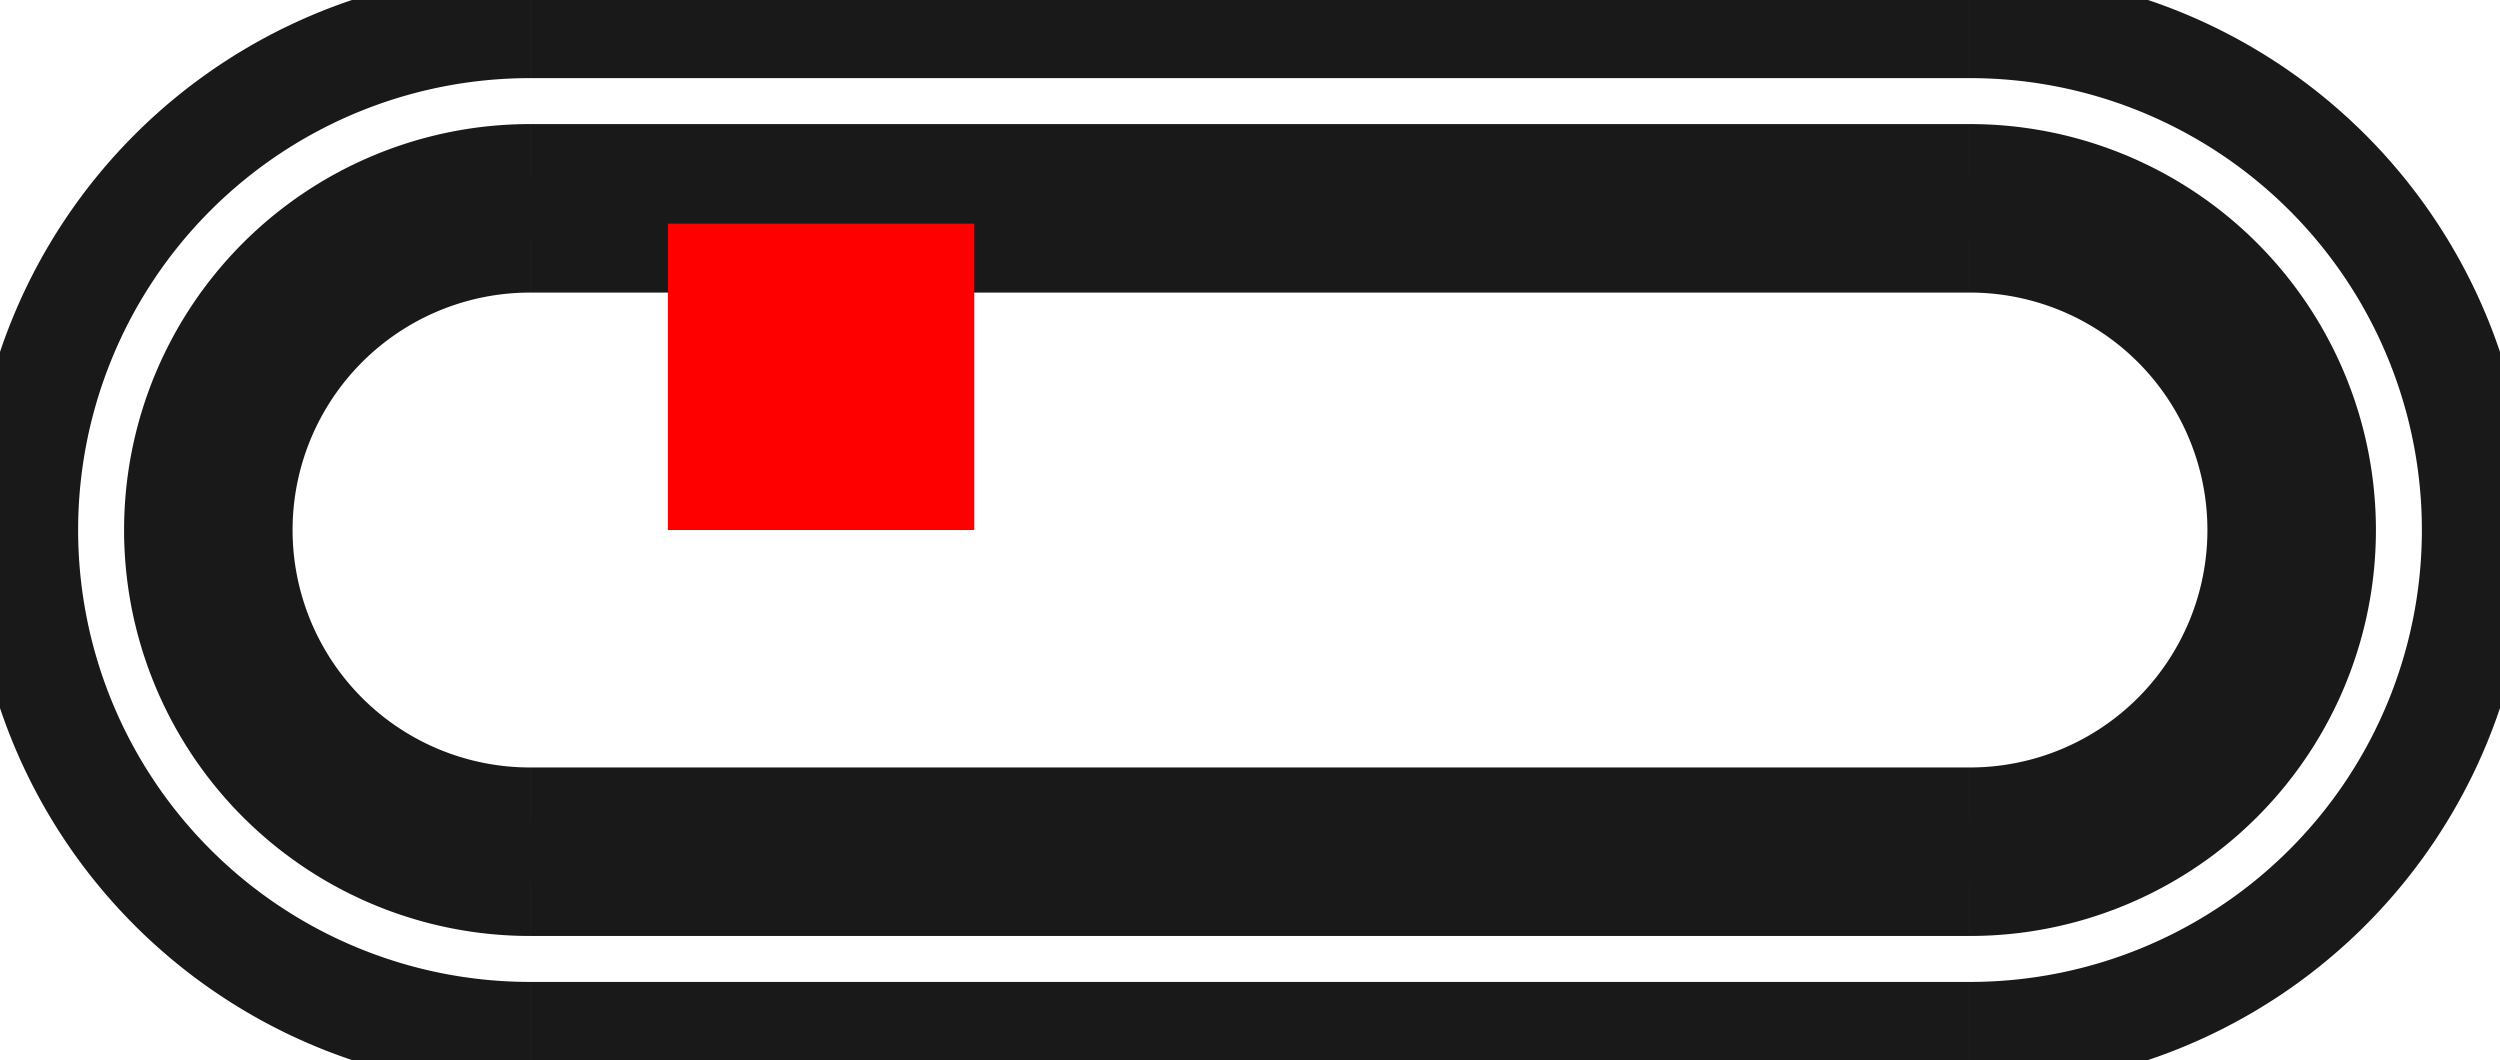 <?xml version="1.0"?>
<!DOCTYPE svg PUBLIC "-//W3C//DTD SVG 1.1//EN" "http://www.w3.org/Graphics/SVG/1.1/DTD/svg11.dtd">
<svg width="8.16mm" height="3.46mm" viewBox="0 0 8.16 3.46" xmlns="http://www.w3.org/2000/svg" version="1.1">
<g id="Shape2DView" transform="translate(2.18,1.73) scale(1,-1)">
<path id="Shape2DView_nwe0000"  d="M -0.45 1.65 L 4.25 1.65 " stroke="#191919" stroke-width="0.35 px" style="stroke-width:0.35;stroke-miterlimit:4;stroke-dasharray:none;fill:none;fill-opacity:1;fill-rule: evenodd"/>
<path id="Shape2DView_nwe0001"  d="M -0.45 1.65 A 1.65 1.65 0 0 1 -2.1 2.02067e-16" stroke="#191919" stroke-width="0.35 px" style="stroke-width:0.35;stroke-miterlimit:4;stroke-dasharray:none;fill:none;fill-opacity:1;fill-rule: evenodd"/>
<path id="Shape2DView_nwe0002"  d="M 5.9 0.0 A 1.65 1.65 0 0 1 4.25 1.65" stroke="#191919" stroke-width="0.35 px" style="stroke-width:0.35;stroke-miterlimit:4;stroke-dasharray:none;fill:none;fill-opacity:1;fill-rule: evenodd"/>
<path id="Shape2DView_nwe0003"  d="M -2.1 2.0206672185931328e-16 A 1.65 1.65 0 0 1 -0.45 -1.65" stroke="#191919" stroke-width="0.35 px" style="stroke-width:0.35;stroke-miterlimit:4;stroke-dasharray:none;fill:none;fill-opacity:1;fill-rule: evenodd"/>
<path id="Shape2DView_nwe0004"  d="M 4.25 -1.65 L -0.45 -1.65 " stroke="#191919" stroke-width="0.35 px" style="stroke-width:0.35;stroke-miterlimit:4;stroke-dasharray:none;fill:none;fill-opacity:1;fill-rule: evenodd"/>
<path id="Shape2DView_nwe0005"  d="M 4.25 -1.65 A 1.65 1.65 0 0 1 5.9 -4.04133e-16" stroke="#191919" stroke-width="0.35 px" style="stroke-width:0.35;stroke-miterlimit:4;stroke-dasharray:none;fill:none;fill-opacity:1;fill-rule: evenodd"/>
<path id="Shape2DView_nwe0006"  d="M -0.45 1.15 L 4.25 1.15 " stroke="#191919" stroke-width="0.35 px" style="stroke-width:0.35;stroke-miterlimit:4;stroke-dasharray:none;fill:none;fill-opacity:1;fill-rule: evenodd"/>
<path id="Shape2DView_nwe0007"  d="M 4.25 -1.15 L -0.45 -1.15 " stroke="#191919" stroke-width="0.35 px" style="stroke-width:0.35;stroke-miterlimit:4;stroke-dasharray:none;fill:none;fill-opacity:1;fill-rule: evenodd"/>
<path id="Shape2DView_nwe0008"  d="M -1.6 1.4083470021374e-16 A 1.15 1.15 0 0 0 -0.45 1.15" stroke="#191919" stroke-width="0.35 px" style="stroke-width:0.35;stroke-miterlimit:4;stroke-dasharray:none;fill:none;fill-opacity:1;fill-rule: evenodd"/>
<path id="Shape2DView_nwe0009"  d="M -0.45 -1.15 A 1.15 1.15 0 0 0 -1.6 1.40525e-16" stroke="#191919" stroke-width="0.35 px" style="stroke-width:0.35;stroke-miterlimit:4;stroke-dasharray:none;fill:none;fill-opacity:1;fill-rule: evenodd"/>
<path id="Shape2DView_nwe0010"  d="M 5.4 -2.8166849910612497e-16 A 1.15 1.15 0 0 0 4.25 -1.15" stroke="#191919" stroke-width="0.35 px" style="stroke-width:0.35;stroke-miterlimit:4;stroke-dasharray:none;fill:none;fill-opacity:1;fill-rule: evenodd"/>
<path id="Shape2DView_nwe0011"  d="M 4.25 1.15 A 1.15 1.15 0 0 0 5.4 9.26217e-17" stroke="#191919" stroke-width="0.35 px" style="stroke-width:0.35;stroke-miterlimit:4;stroke-dasharray:none;fill:none;fill-opacity:1;fill-rule: evenodd"/>
<path id="Shape2DView_nwe0016"  d="M -0.45 1.15 L -0.45 1.149 L -0.45 1.145 L -0.45 1.139 L -0.45 1.13 L -0.45 1.119 L -0.45 1.106 L -0.45 1.091 L -0.45 1.075 L -0.45 1.056 L -0.45 1.037 L -0.45 1.016 L -0.45 0.995 L -0.45 0.972 L -0.45 0.95 " stroke="#191919" stroke-width="0.35 px" style="stroke-width:0.35;stroke-miterlimit:4;stroke-dasharray:none;fill:none;fill-opacity:1;fill-rule: evenodd"/>
<path id="Shape2DView_nwe0017"  d="M -0.45 0.95 L 4.25 0.95 " stroke="#191919" stroke-width="0.35 px" style="stroke-width:0.35;stroke-miterlimit:4;stroke-dasharray:none;fill:none;fill-opacity:1;fill-rule: evenodd"/>
<path id="Shape2DView_nwe0018"  d="M 4.25 1.15 L 4.25 1.149 L 4.25 1.145 L 4.25 1.139 L 4.25 1.13 L 4.25 1.119 L 4.25 1.106 L 4.25 1.091 L 4.25 1.075 L 4.25 1.056 L 4.25 1.037 L 4.25 1.016 L 4.25 0.995 L 4.25 0.972 L 4.25 0.95 " stroke="#191919" stroke-width="0.35 px" style="stroke-width:0.35;stroke-miterlimit:4;stroke-dasharray:none;fill:none;fill-opacity:1;fill-rule: evenodd"/>
<path id="Shape2DView_nwe0019"  d="M -1.4 1.1634170887222002e-16 A 0.95 0.95 0 0 0 -0.45 0.95" stroke="#191919" stroke-width="0.35 px" style="stroke-width:0.35;stroke-miterlimit:4;stroke-dasharray:none;fill:none;fill-opacity:1;fill-rule: evenodd"/>
<path id="Shape2DView_nwe0020"  d="M -0.45 -0.95 A 0.95 0.95 0 0 0 -1.4 1.16086e-16" stroke="#191919" stroke-width="0.35 px" style="stroke-width:0.35;stroke-miterlimit:4;stroke-dasharray:none;fill:none;fill-opacity:1;fill-rule: evenodd"/>
<path id="Shape2DView_nwe0021"  d="M -0.45 -1.15 L -0.45 -1.149 L -0.45 -1.145 L -0.45 -1.139 L -0.45 -1.13 L -0.45 -1.119 L -0.45 -1.106 L -0.45 -1.091 L -0.45 -1.075 L -0.45 -1.056 L -0.45 -1.037 L -0.45 -1.016 L -0.45 -0.995 L -0.45 -0.972 L -0.45 -0.95 " stroke="#191919" stroke-width="0.35 px" style="stroke-width:0.35;stroke-miterlimit:4;stroke-dasharray:none;fill:none;fill-opacity:1;fill-rule: evenodd"/>
<path id="Shape2DView_nwe0022"  d="M 4.25 -1.15 L 4.25 -1.149 L 4.25 -1.145 L 4.25 -1.139 L 4.25 -1.13 L 4.25 -1.119 L 4.25 -1.106 L 4.25 -1.091 L 4.25 -1.075 L 4.25 -1.056 L 4.25 -1.037 L 4.25 -1.016 L 4.25 -0.995 L 4.25 -0.972 L 4.25 -0.95 " stroke="#191919" stroke-width="0.35 px" style="stroke-width:0.35;stroke-miterlimit:4;stroke-dasharray:none;fill:none;fill-opacity:1;fill-rule: evenodd"/>
<path id="Shape2DView_nwe0023"  d="M 4.25 -0.95 L -0.45 -0.95 " stroke="#191919" stroke-width="0.35 px" style="stroke-width:0.35;stroke-miterlimit:4;stroke-dasharray:none;fill:none;fill-opacity:1;fill-rule: evenodd"/>
<path id="Shape2DView_nwe0024"  d="M 5.2 -2.32682673174625e-16 A 0.95 0.95 0 0 0 4.25 -0.95" stroke="#191919" stroke-width="0.35 px" style="stroke-width:0.35;stroke-miterlimit:4;stroke-dasharray:none;fill:none;fill-opacity:1;fill-rule: evenodd"/>
<path id="Shape2DView_nwe0025"  d="M 4.25 0.95 A 0.95 0.95 0 0 0 5.2 7.65135e-17" stroke="#191919" stroke-width="0.35 px" style="stroke-width:0.35;stroke-miterlimit:4;stroke-dasharray:none;fill:none;fill-opacity:1;fill-rule: evenodd"/>
<path id="Shape2DView_nwe0026"  d="M -1.6 1.4052518372783998e-16 L -1.599 1.403715154043628e-16 L -1.595 1.3991244290225942e-16 L -1.589 1.3915373932460386e-16 L -1.58 1.381049458090952e-16 L -1.569 1.3677925154271513e-16 L -1.556 1.3519332790004912e-16 L -1.541 1.3336711879107802e-16 L -1.525 1.3132358985493837e-16 L -1.506 1.290884396536852e-16 L -1.487 1.2668977649796364e-16 L -1.466 1.2415776496869367e-16 L -1.445 1.2152424657996316e-16 L -1.422 1.1882233935351338e-16 L -1.4 1.160860213404e-16 " stroke="#191919" stroke-width="0.35 px" style="stroke-width:0.35;stroke-miterlimit:4;stroke-dasharray:none;fill:none;fill-opacity:1;fill-rule: evenodd"/>
<path id="Shape2DView_nwe0027"  d="M 5.4 9.262165144348999e-17 L 5.399 9.252036700807819e-17 L 5.395 9.221778741238466e-17 L 5.389 9.171771777038603e-17 L 5.38 9.102644674797759e-17 L 5.369 9.015266747935092e-17 L 5.356 8.910736824578755e-17 L 5.341 8.790369429164627e-17 L 5.325 8.65567825152883e-17 L 5.306 8.508357111379777e-17 L 5.287 8.350258657532558e-17 L 5.266 8.183371069775163e-17 L 5.245 8.009793056354071e-17 L 5.222 7.831707461500365e-17 L 5.2 7.651353814897e-17 " stroke="#191919" stroke-width="0.35 px" style="stroke-width:0.35;stroke-miterlimit:4;stroke-dasharray:none;fill:none;fill-opacity:1;fill-rule: evenodd"/>
<title>b'Shape2DView'</title>
</g>
<g id="Rectangle" transform="translate(2.18,1.73) scale(1,-1)">
<rect fill="#ff0000" id="origin" width="1" height="1" x="0" y="0" />
<title>b'Rectangle'</title>
</g>
</svg>